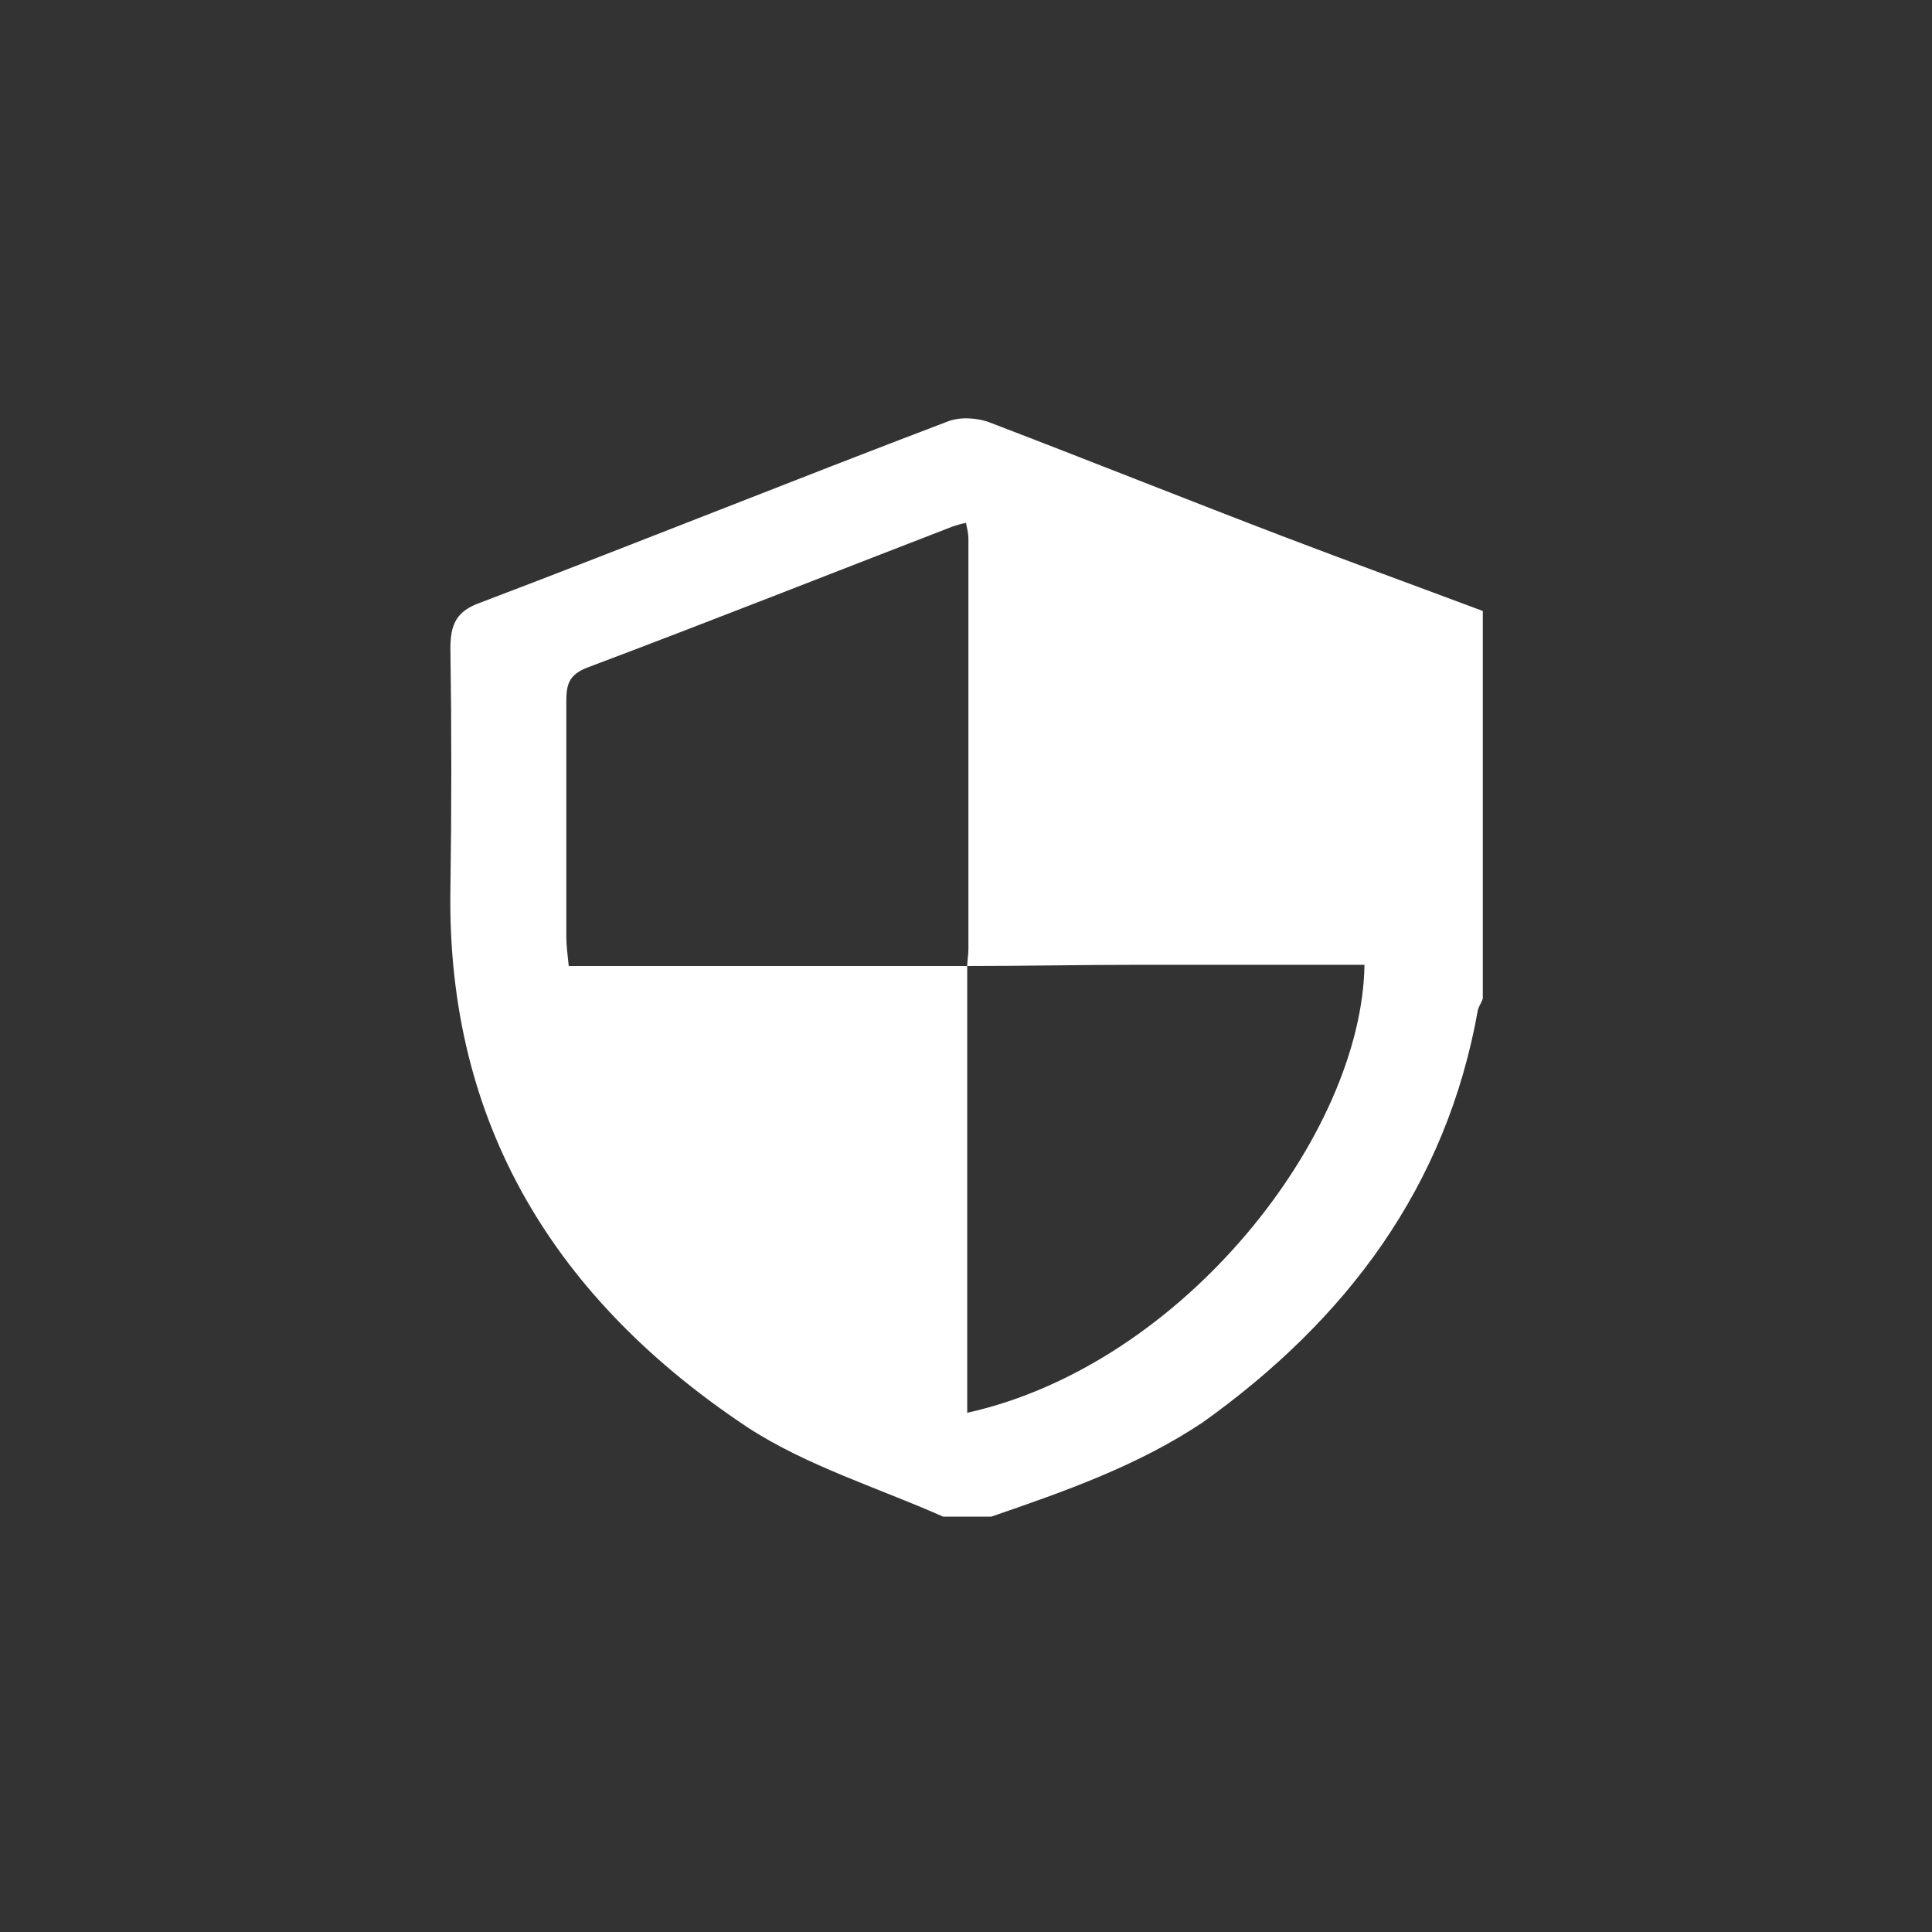 <?xml version="1.0" encoding="utf-8"?>
<svg version="1.1" id="segurancanastransacoes" xmlns="http://www.w3.org/2000/svg" xmlns:xlink="http://www.w3.org/1999/xlink"
	 x="0px" y="0px" viewBox="0 0 160 160" style="enable-background:new 0 0 160 160;" xml:space="preserve">
<rect x="0" y="0" width="160" height="160" fill="#333333" stroke="none"/>
<style type="text/css">
	.st0{fill:#ffffff;}
</style>
<path class="st0" d="M82.1,125.6c-1.3,0-2.7,0-4,0c-5.4-2.4-11.3-4.2-16.2-7.4c-15.8-10.5-24.9-25-24.6-44.5c0.1-6.7,0.1-13.4,0-20
	c0-2,0.5-3.1,2.5-3.8c12.9-4.9,25.8-10.1,38.7-15c1-0.4,2.5-0.3,3.5,0.1c8.1,3.1,16.1,6.3,24.2,9.4c5.5,2.1,11,4.1,16.6,6.2
	c0,10.7,0,21.4,0,32.1c-0.1,0.3-0.3,0.6-0.4,0.9c-2.6,14.7-10.9,25.7-22.8,34.2C94.2,121.4,88.2,123.5,82.1,125.6z M80.1,80
	c0,12.3,0,24.6,0,37c18-4,32.7-23.1,32.9-37.1c-6.2,0-12.3,0-18.5,0C89.6,79.9,84.8,80,80.1,80c0-0.4,0.1-0.9,0.1-1.4
	c0-11.3,0-22.7,0-34c0-0.4-0.1-0.8-0.2-1.3c-0.5,0.1-0.8,0.2-1.1,0.3c-10.1,3.9-20.2,7.9-30.3,11.7c-1.5,0.6-1.7,1.4-1.7,2.8
	c0,6.5,0,13,0,19.5c0,0.7,0.1,1.4,0.2,2.4C58.2,80,69.2,80,80.1,80z"/>
</svg>
